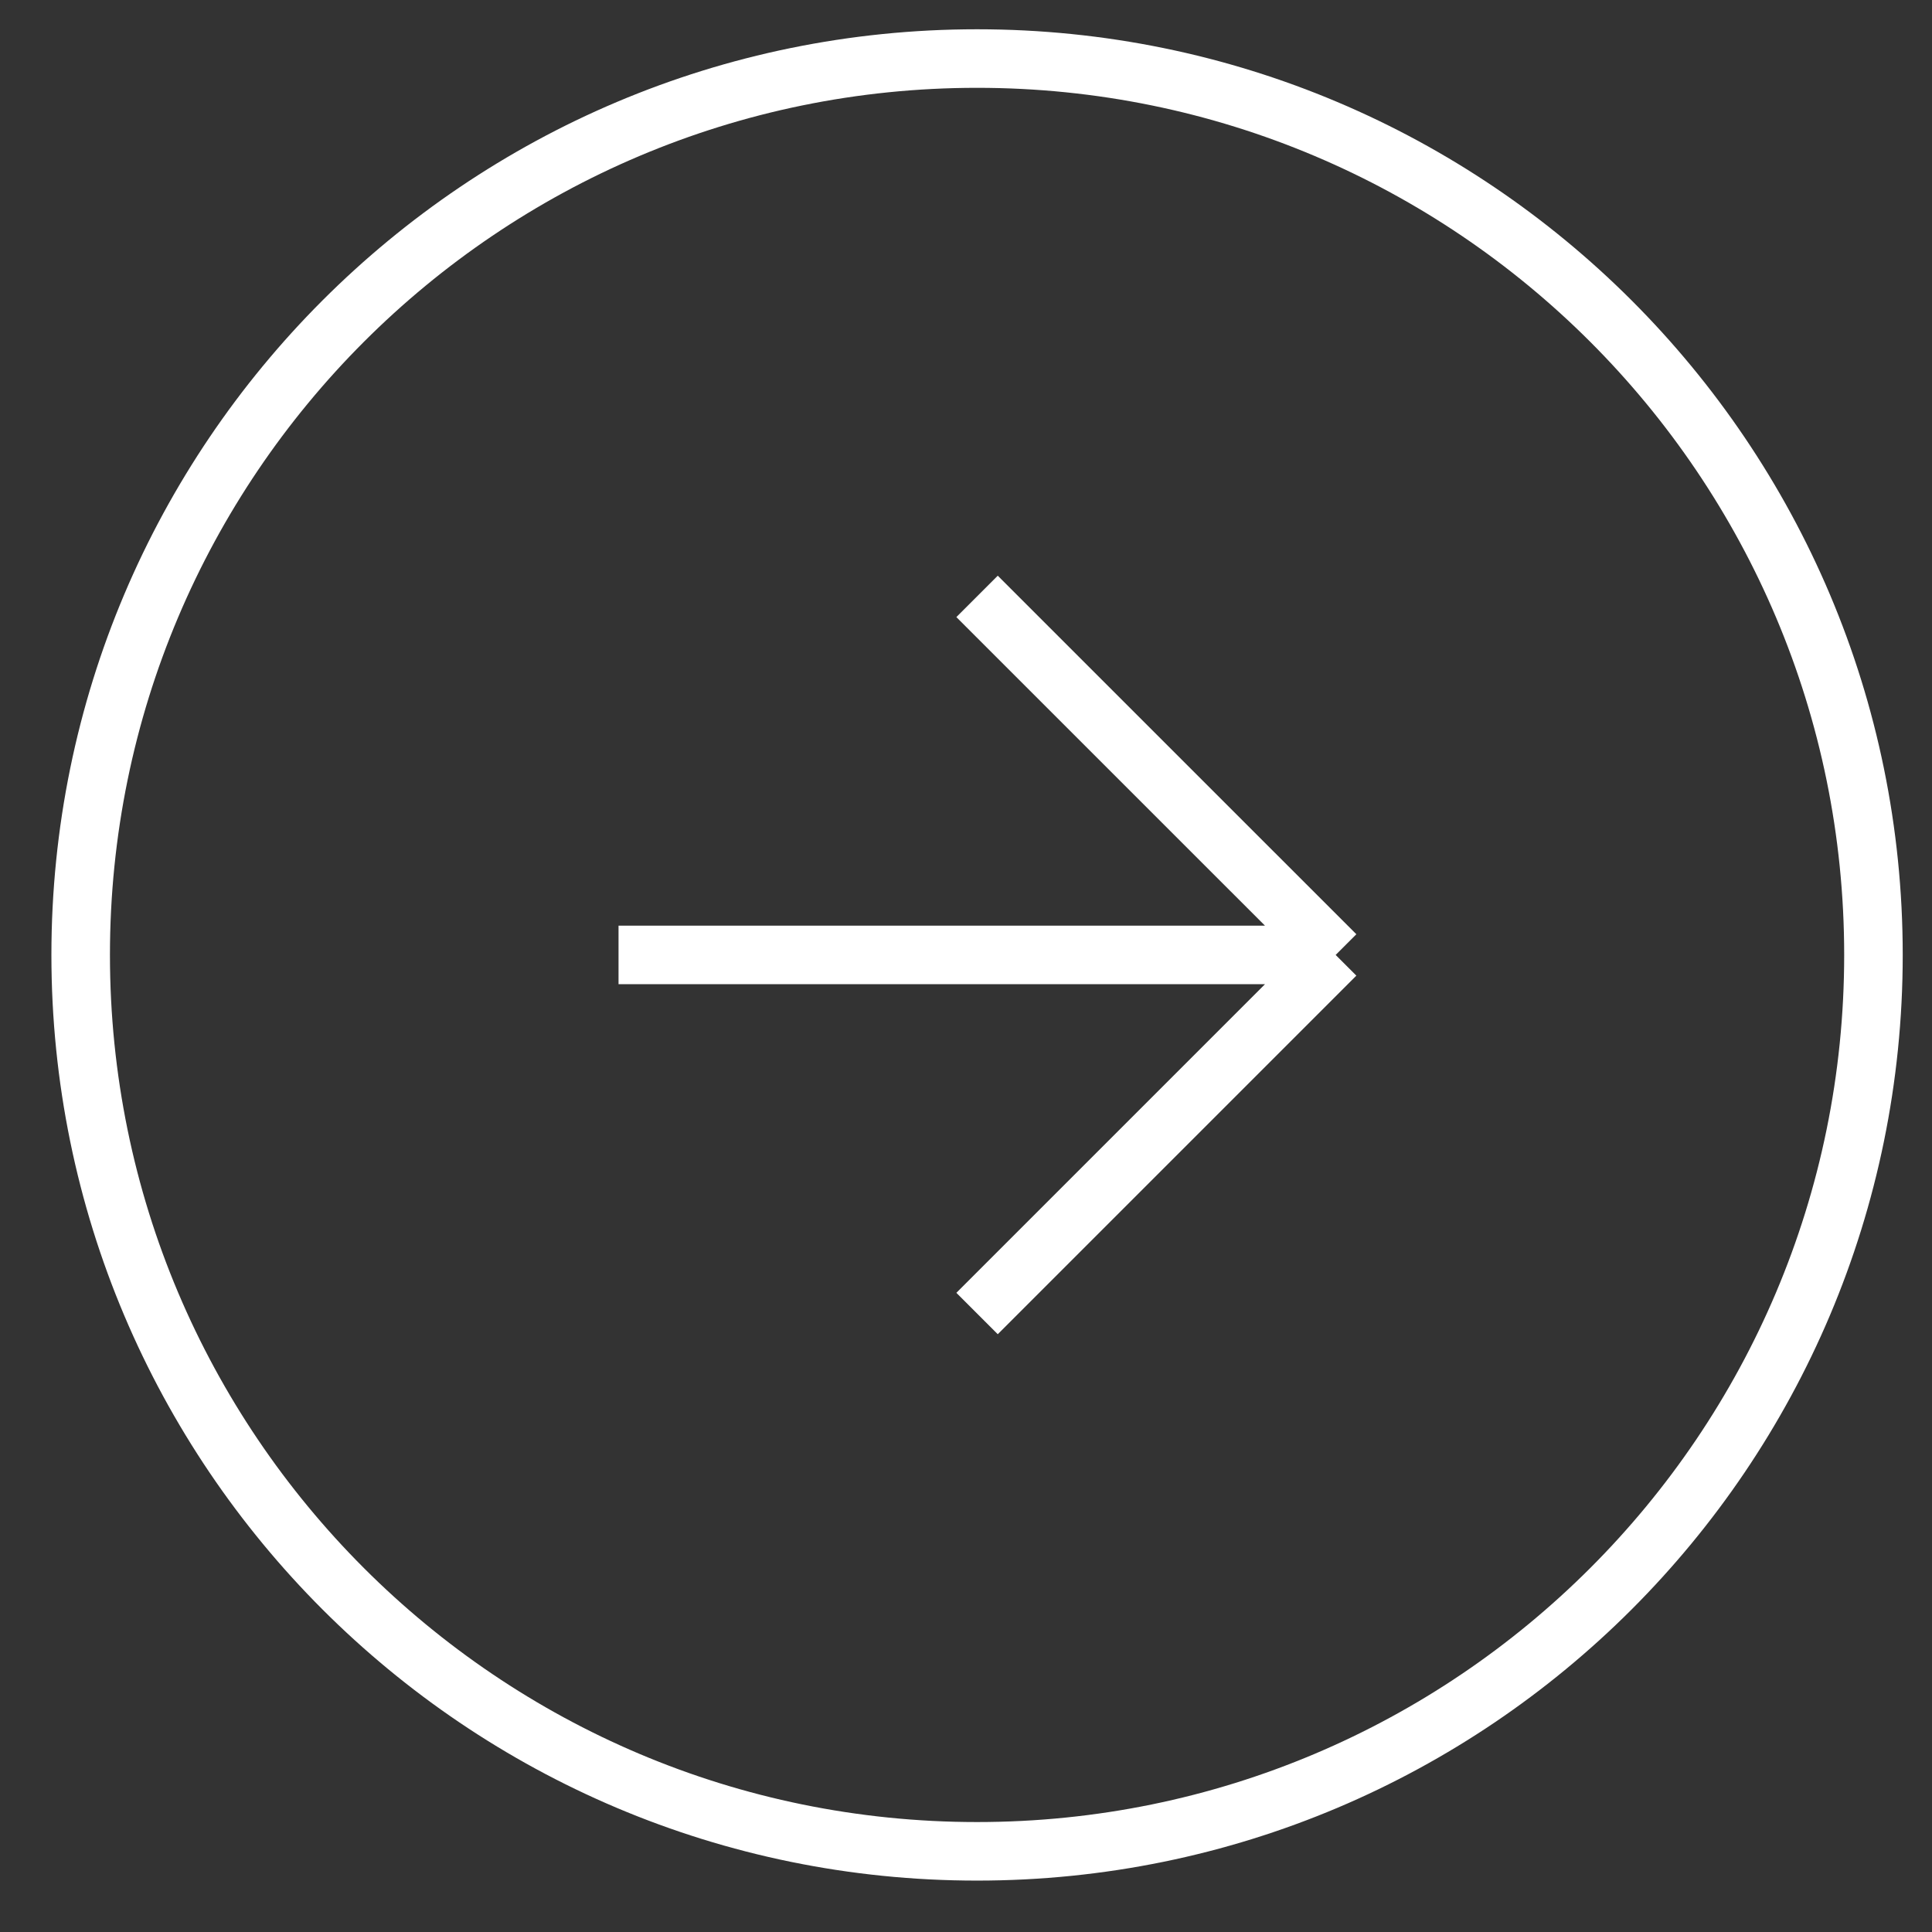 <svg width="33" height="33" viewBox="0 0 33 33" fill="none" xmlns="http://www.w3.org/2000/svg">
<rect x="0" y="0" width="33" height="33" fill="#333333" stroke="none"/>
<path d="M16.689 22.436L22.814 16.311M22.814 16.311L16.689 10.187M22.814 16.311H10.565M32 16.311C32 24.767 25.145 31.622 16.689 31.622C8.233 31.622 1.378 24.767 1.378 16.311C1.378 7.855 8.233 1 16.689 1C25.145 1 32 7.855 32 16.311Z" stroke="white" strokeWidth="2" strokeLinecap="round" strokeLinejoin="round"/>
</svg>
